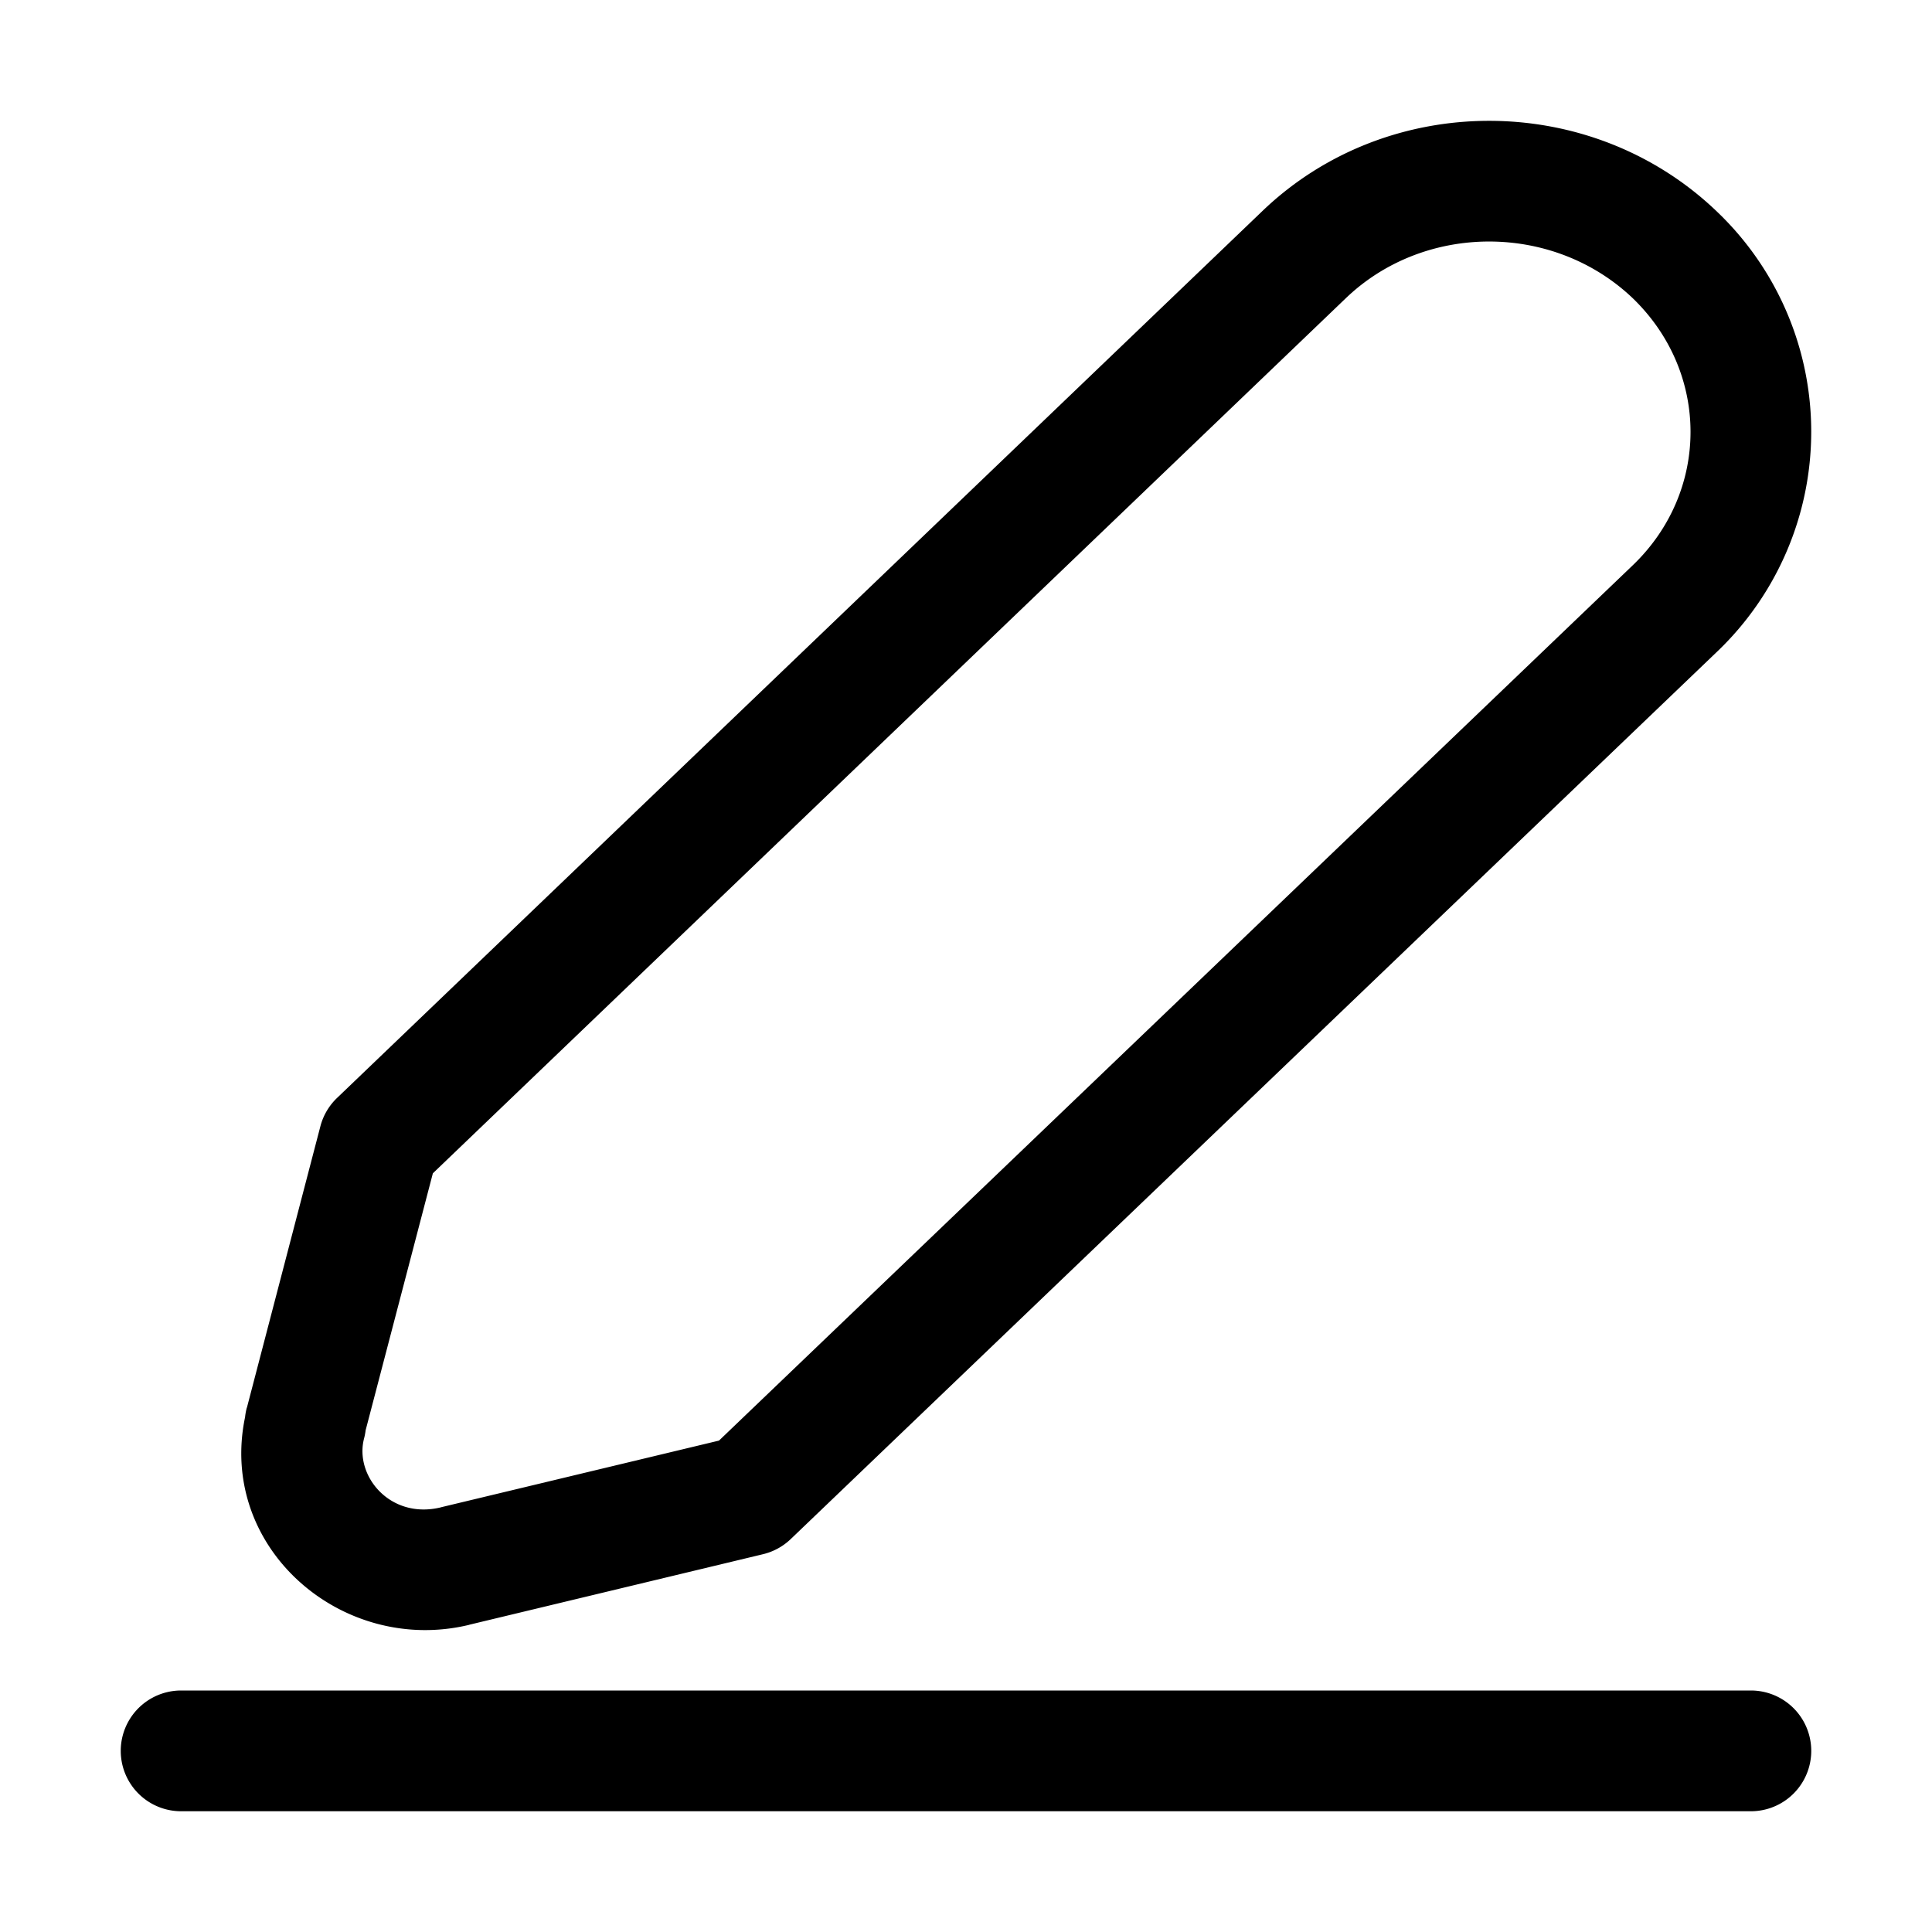 <svg xmlns="http://www.w3.org/2000/svg" width="20" height="20" fill="currentColor" viewBox="0 0 20 20">
  <path fill-rule="evenodd" d="m4.481 12.146 9.452-9.06c.814-.78 2.146-.782 2.968 0 .8.771.798 2.003 0 2.767l-9.458 9.06-2.877.69-.002.001c-.525.128-.897-.326-.795-.714a.627.627 0 0 0 .016-.084l.696-2.66Zm-1.926 2.426a.623.623 0 0 0-.018.098c-.283 1.358 1.009 2.467 2.321 2.15l.001-.001 3.04-.73a.626.626 0 0 0 .286-.156l9.58-9.177a3.148 3.148 0 0 0 .002-4.572l-.003-.003C16.461.941 14.367.94 13.07 2.183l-9.58 9.182a.625.625 0 0 0-.173.293l-.761 2.914Zm-.68 2.928a.625.625 0 1 0 0 1.25h16.25a.625.625 0 1 0 0-1.25H1.875Z" clip-rule="evenodd"/>
</svg>
